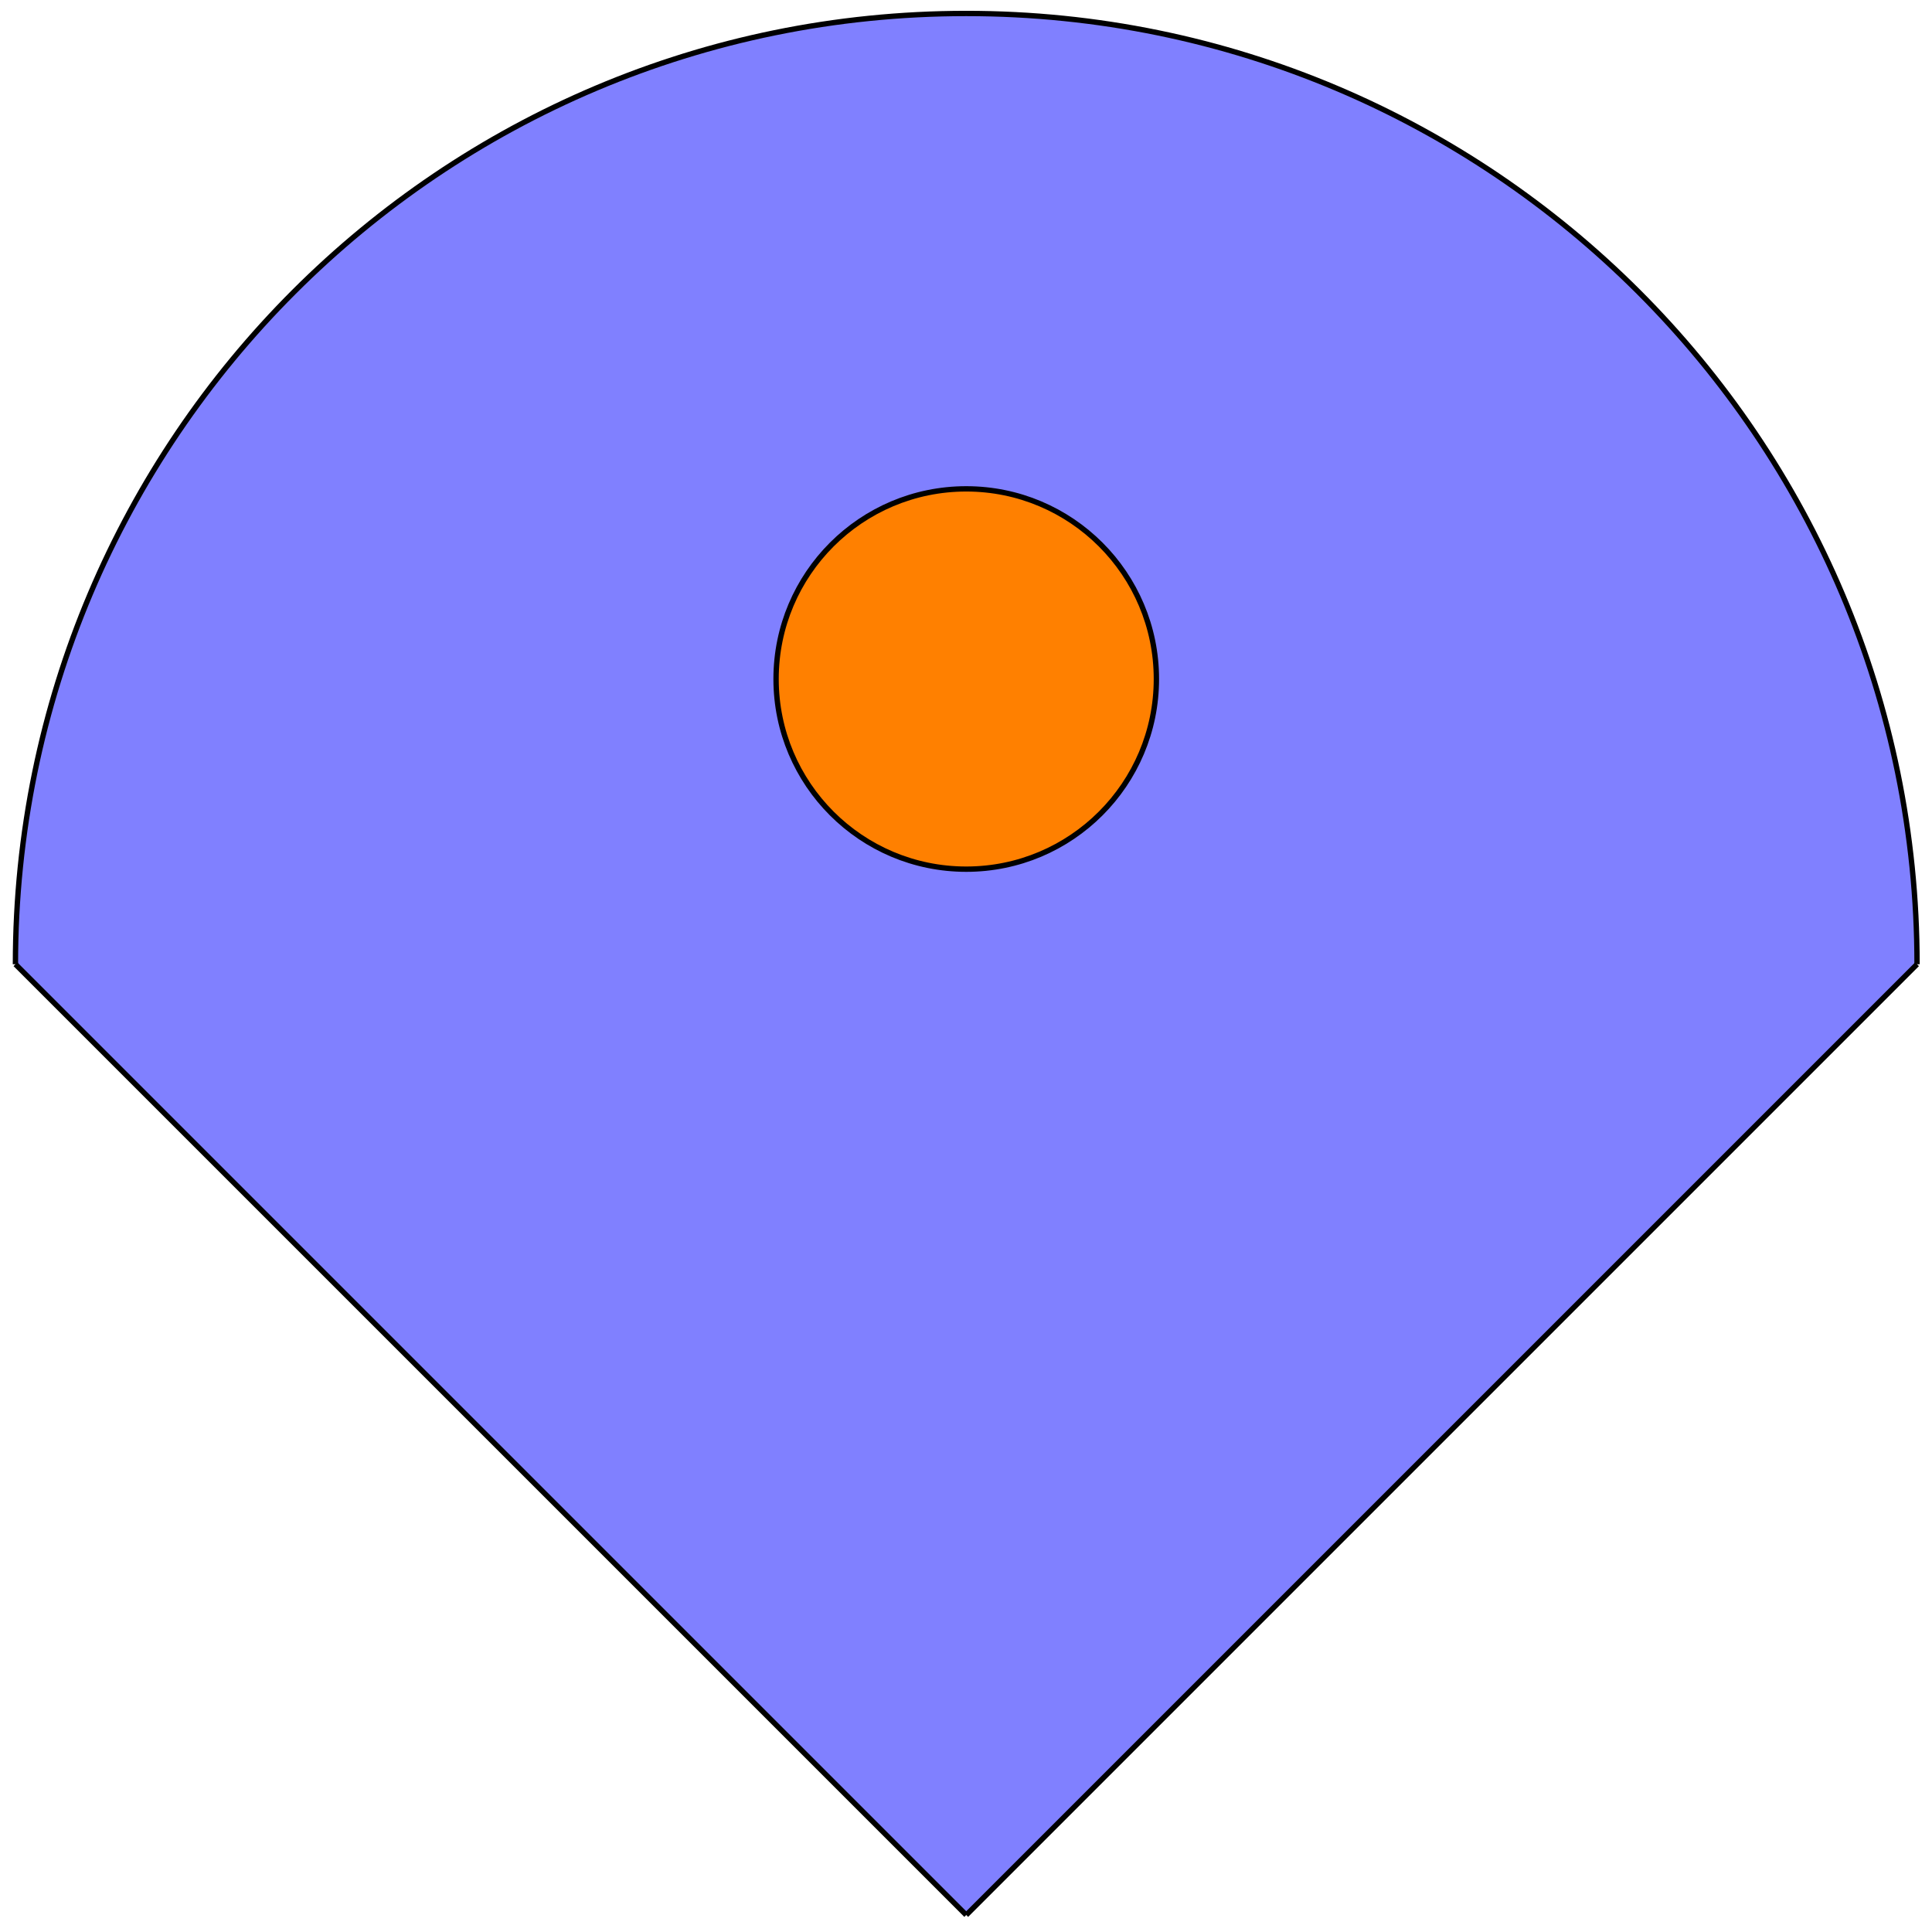 <svg xmlns="http://www.w3.org/2000/svg" xmlns:xlink="http://www.w3.org/1999/xlink" xmlns:inkscape="http://www.inkscape.org/namespaces/inkscape" version="1.1" width="288" height="287" viewBox="0 0 288 287">
<path transform="matrix(1,0,0,-1,144.035,285.476)" d="M0 0 141.734 141.734C141.734 220.013 78.279 283.468 0 283.468-78.279 283.468-141.734 220.013-141.734 141.734Z" fill="#8080ff"/>
<path transform="matrix(1,0,0,-1,144.035,285.476)" stroke-width=".797" stroke-linecap="butt" stroke-miterlimit="10" stroke-linejoin="miter" fill="none" stroke="#000000" d="M0 0 141.734 141.734"/>
<path transform="matrix(1,0,0,-1,144.035,285.476)" stroke-width=".797" stroke-linecap="butt" stroke-miterlimit="10" stroke-linejoin="miter" fill="none" stroke="#000000" d="M0 0-141.734 141.734"/>
<path transform="matrix(1,0,0,-1,144.035,285.476)" stroke-width=".797" stroke-linecap="butt" stroke-miterlimit="10" stroke-linejoin="miter" fill="none" stroke="#000000" d="M141.734 141.734C141.734 220.013 78.279 283.468 0 283.468-78.279 283.468-141.734 220.013-141.734 141.734"/>
<path transform="matrix(1,0,0,-1,144.035,285.476)" d="M28.347 184.254C28.347 199.91 15.656 212.601 0 212.601-15.656 212.601-28.347 199.91-28.347 184.254-28.347 168.599-15.656 155.907 0 155.907 15.656 155.907 28.347 168.599 28.347 184.254ZM0 184.254" fill="#ff8000"/>
<path transform="matrix(1,0,0,-1,144.035,285.476)" stroke-width=".797" stroke-linecap="butt" stroke-miterlimit="10" stroke-linejoin="miter" fill="none" stroke="#000000" d="M28.347 184.254C28.347 199.91 15.656 212.601 0 212.601-15.656 212.601-28.347 199.91-28.347 184.254-28.347 168.599-15.656 155.907 0 155.907 15.656 155.907 28.347 168.599 28.347 184.254ZM0 184.254"/>
</svg>
